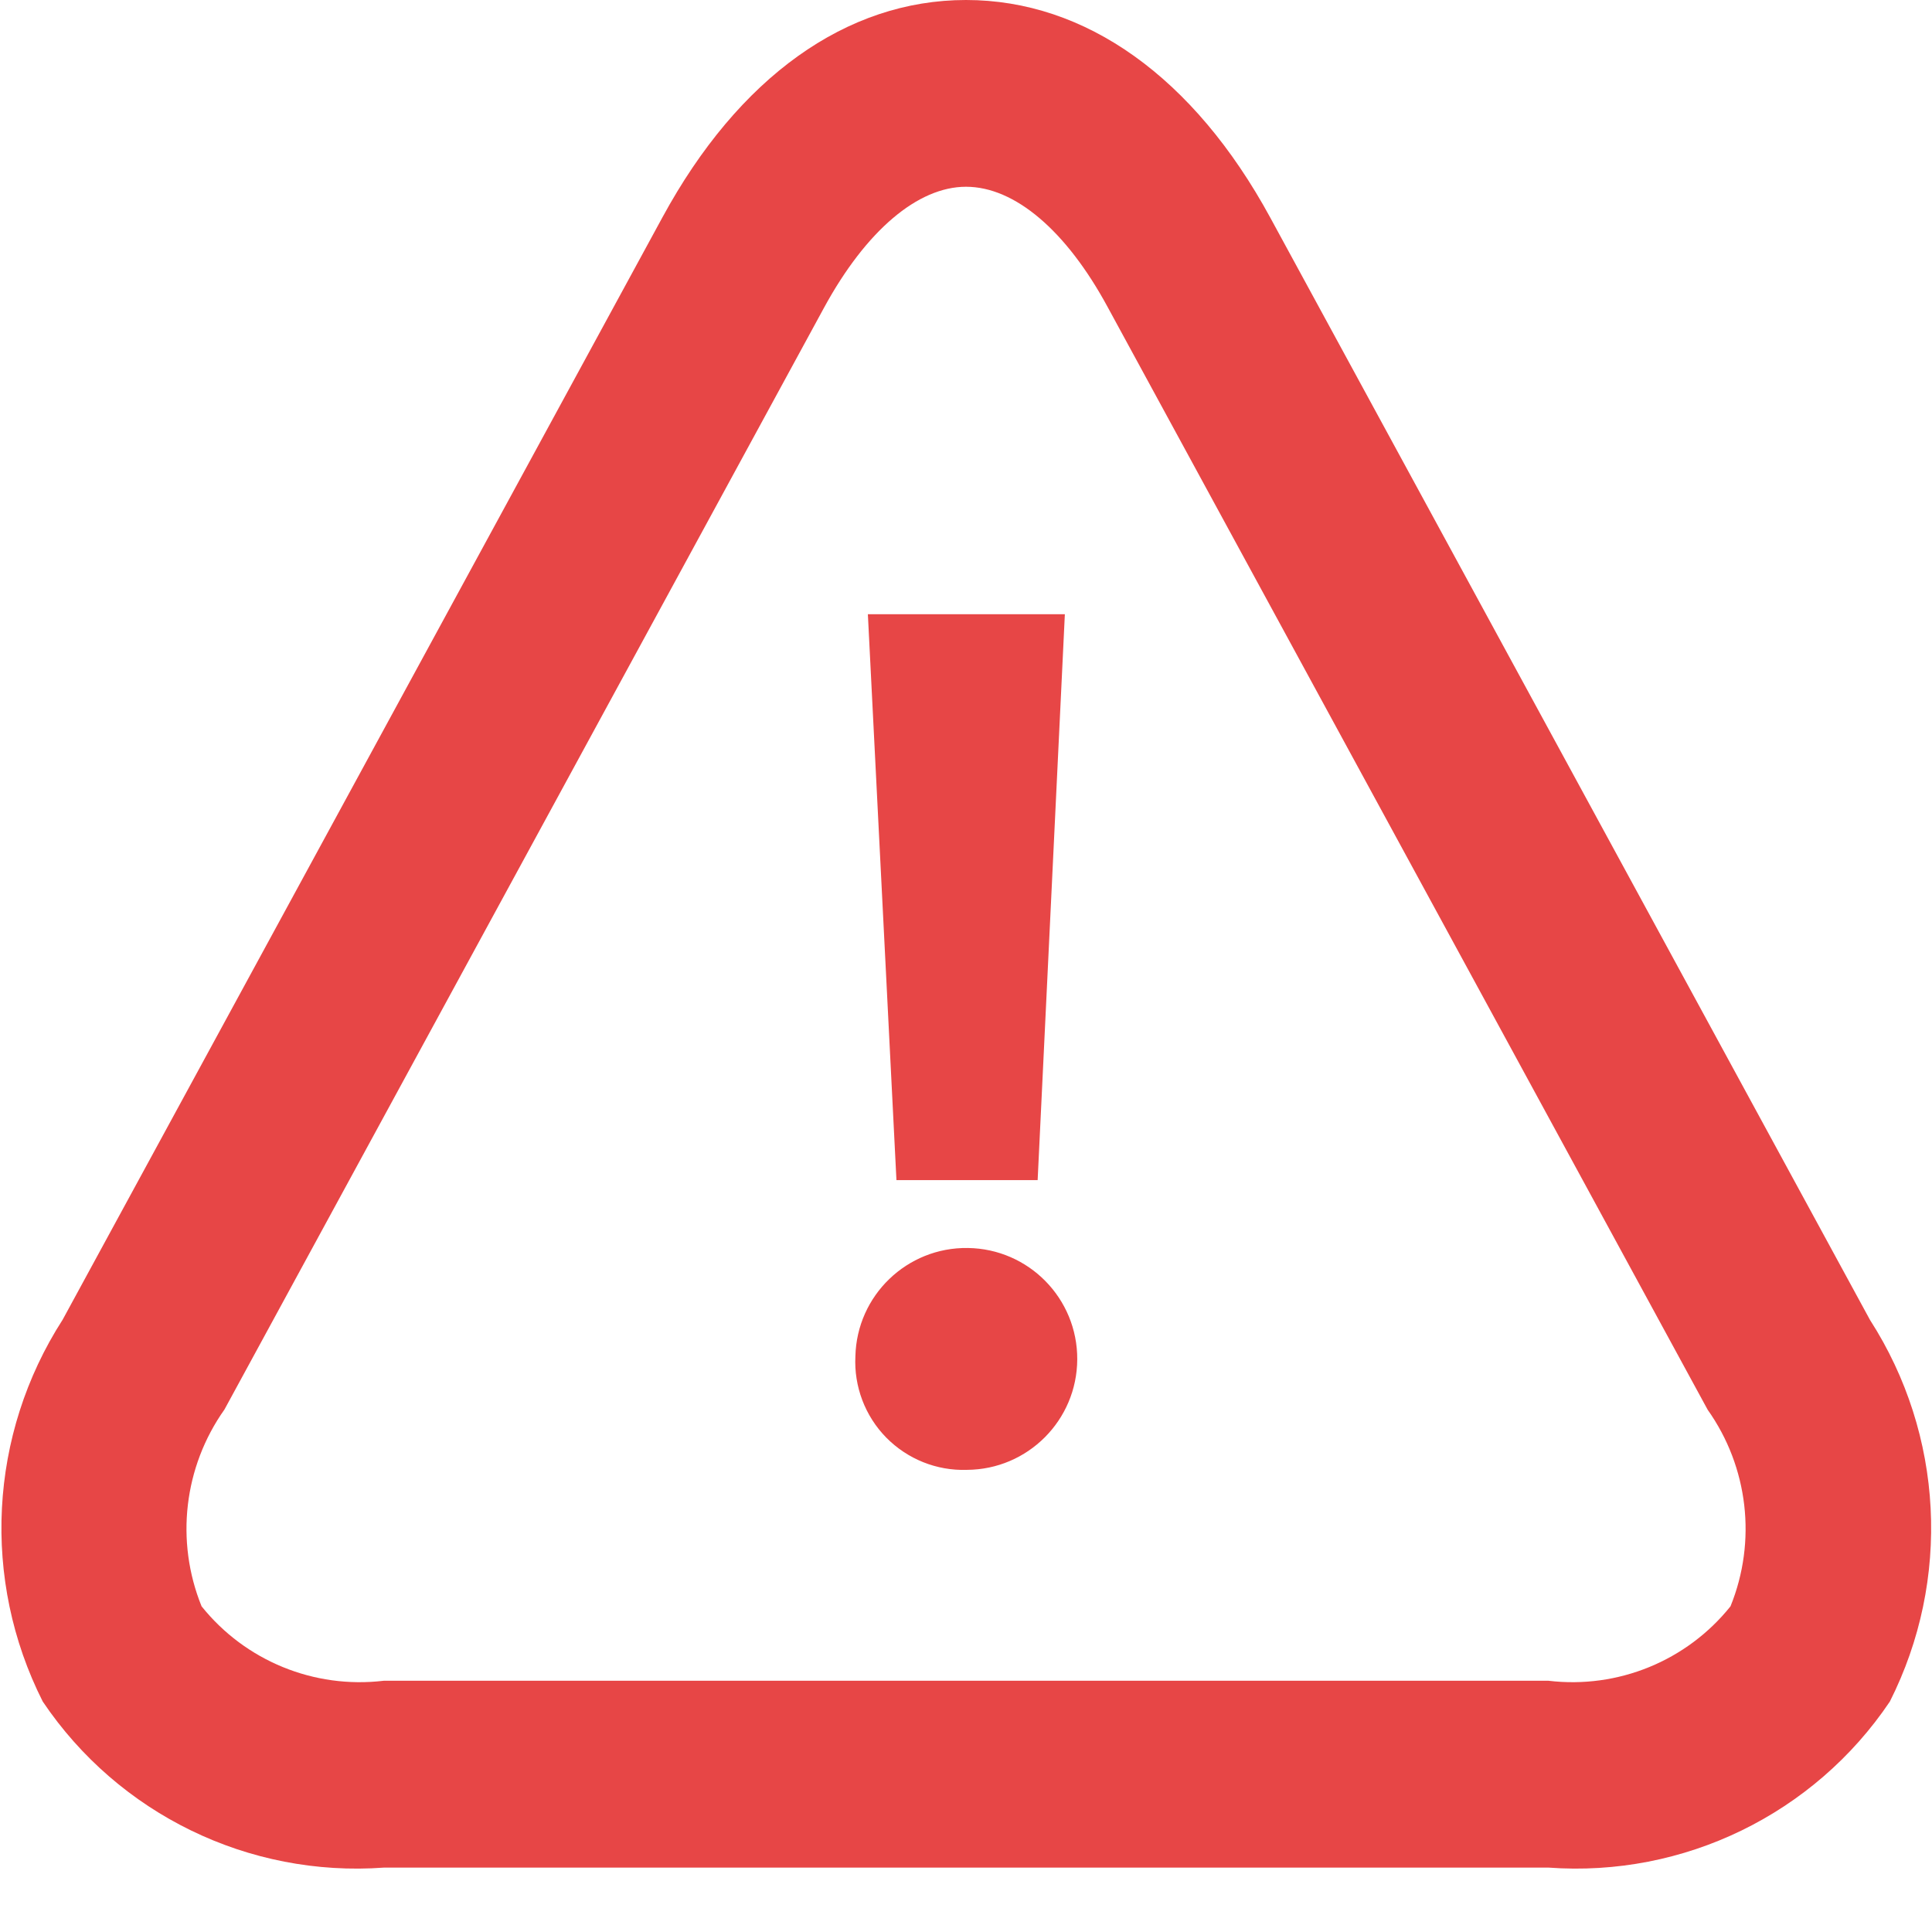 <?xml version="1.0" encoding="UTF-8"?>
<svg width="24px" height="24px" viewBox="0 0 24 24" version="1.1" xmlns="http://www.w3.org/2000/svg" xmlns:xlink="http://www.w3.org/1999/xlink">
    <!-- Generator: Sketch 50.2 (55047) - http://www.bohemiancoding.com/sketch -->
    <title>ic warning copy</title>
    <desc>Created with Sketch.</desc>
    <defs></defs>
    <g id="1---adesao" stroke="none" stroke-width="1" fill="none" fill-rule="evenodd">
        <g id="ic-warning-copy" fill="#E74646">
            <path d="M12,2.32 C11.4,2.32 10.759,2.866 10.24,3.816 L2.788,17.51 C2.283,18.223 2.176,19.144 2.504,19.954 C3.047,20.632 3.902,20.982 4.766,20.879 L19.236,20.879 C20.099,20.982 20.954,20.632 21.497,19.954 C21.825,19.145 21.718,18.224 21.213,17.512 L13.76,3.815 C13.246,2.865 12.606,2.32 12,2.32 Z M19.236,23.2 L4.771,23.2 C3.09,23.323 1.472,22.535 0.531,21.137 C-0.233,19.624 -0.139,17.82 0.778,16.394 L8.229,2.7 C9.174,0.96 10.514,0 12,0 C13.486,0 14.831,0.96 15.779,2.702 L23.23,16.397 C24.146,17.822 24.24,19.625 23.476,21.138 C22.535,22.536 20.917,23.323 19.236,23.2 Z M11.136,14.66 L10.781,7.63 L13.228,7.63 L12.89,14.66 L11.136,14.66 Z M10.626,16.848 C10.644,16.092 11.267,15.492 12.023,15.503 C12.779,15.513 13.385,16.13 13.382,16.886 C13.379,17.642 12.768,18.255 12.012,18.259 C11.636,18.272 11.273,18.126 11.009,17.858 C10.746,17.59 10.607,17.223 10.626,16.848 Z" id="ic_warning"></path>
        </g>
    </g>
</svg>